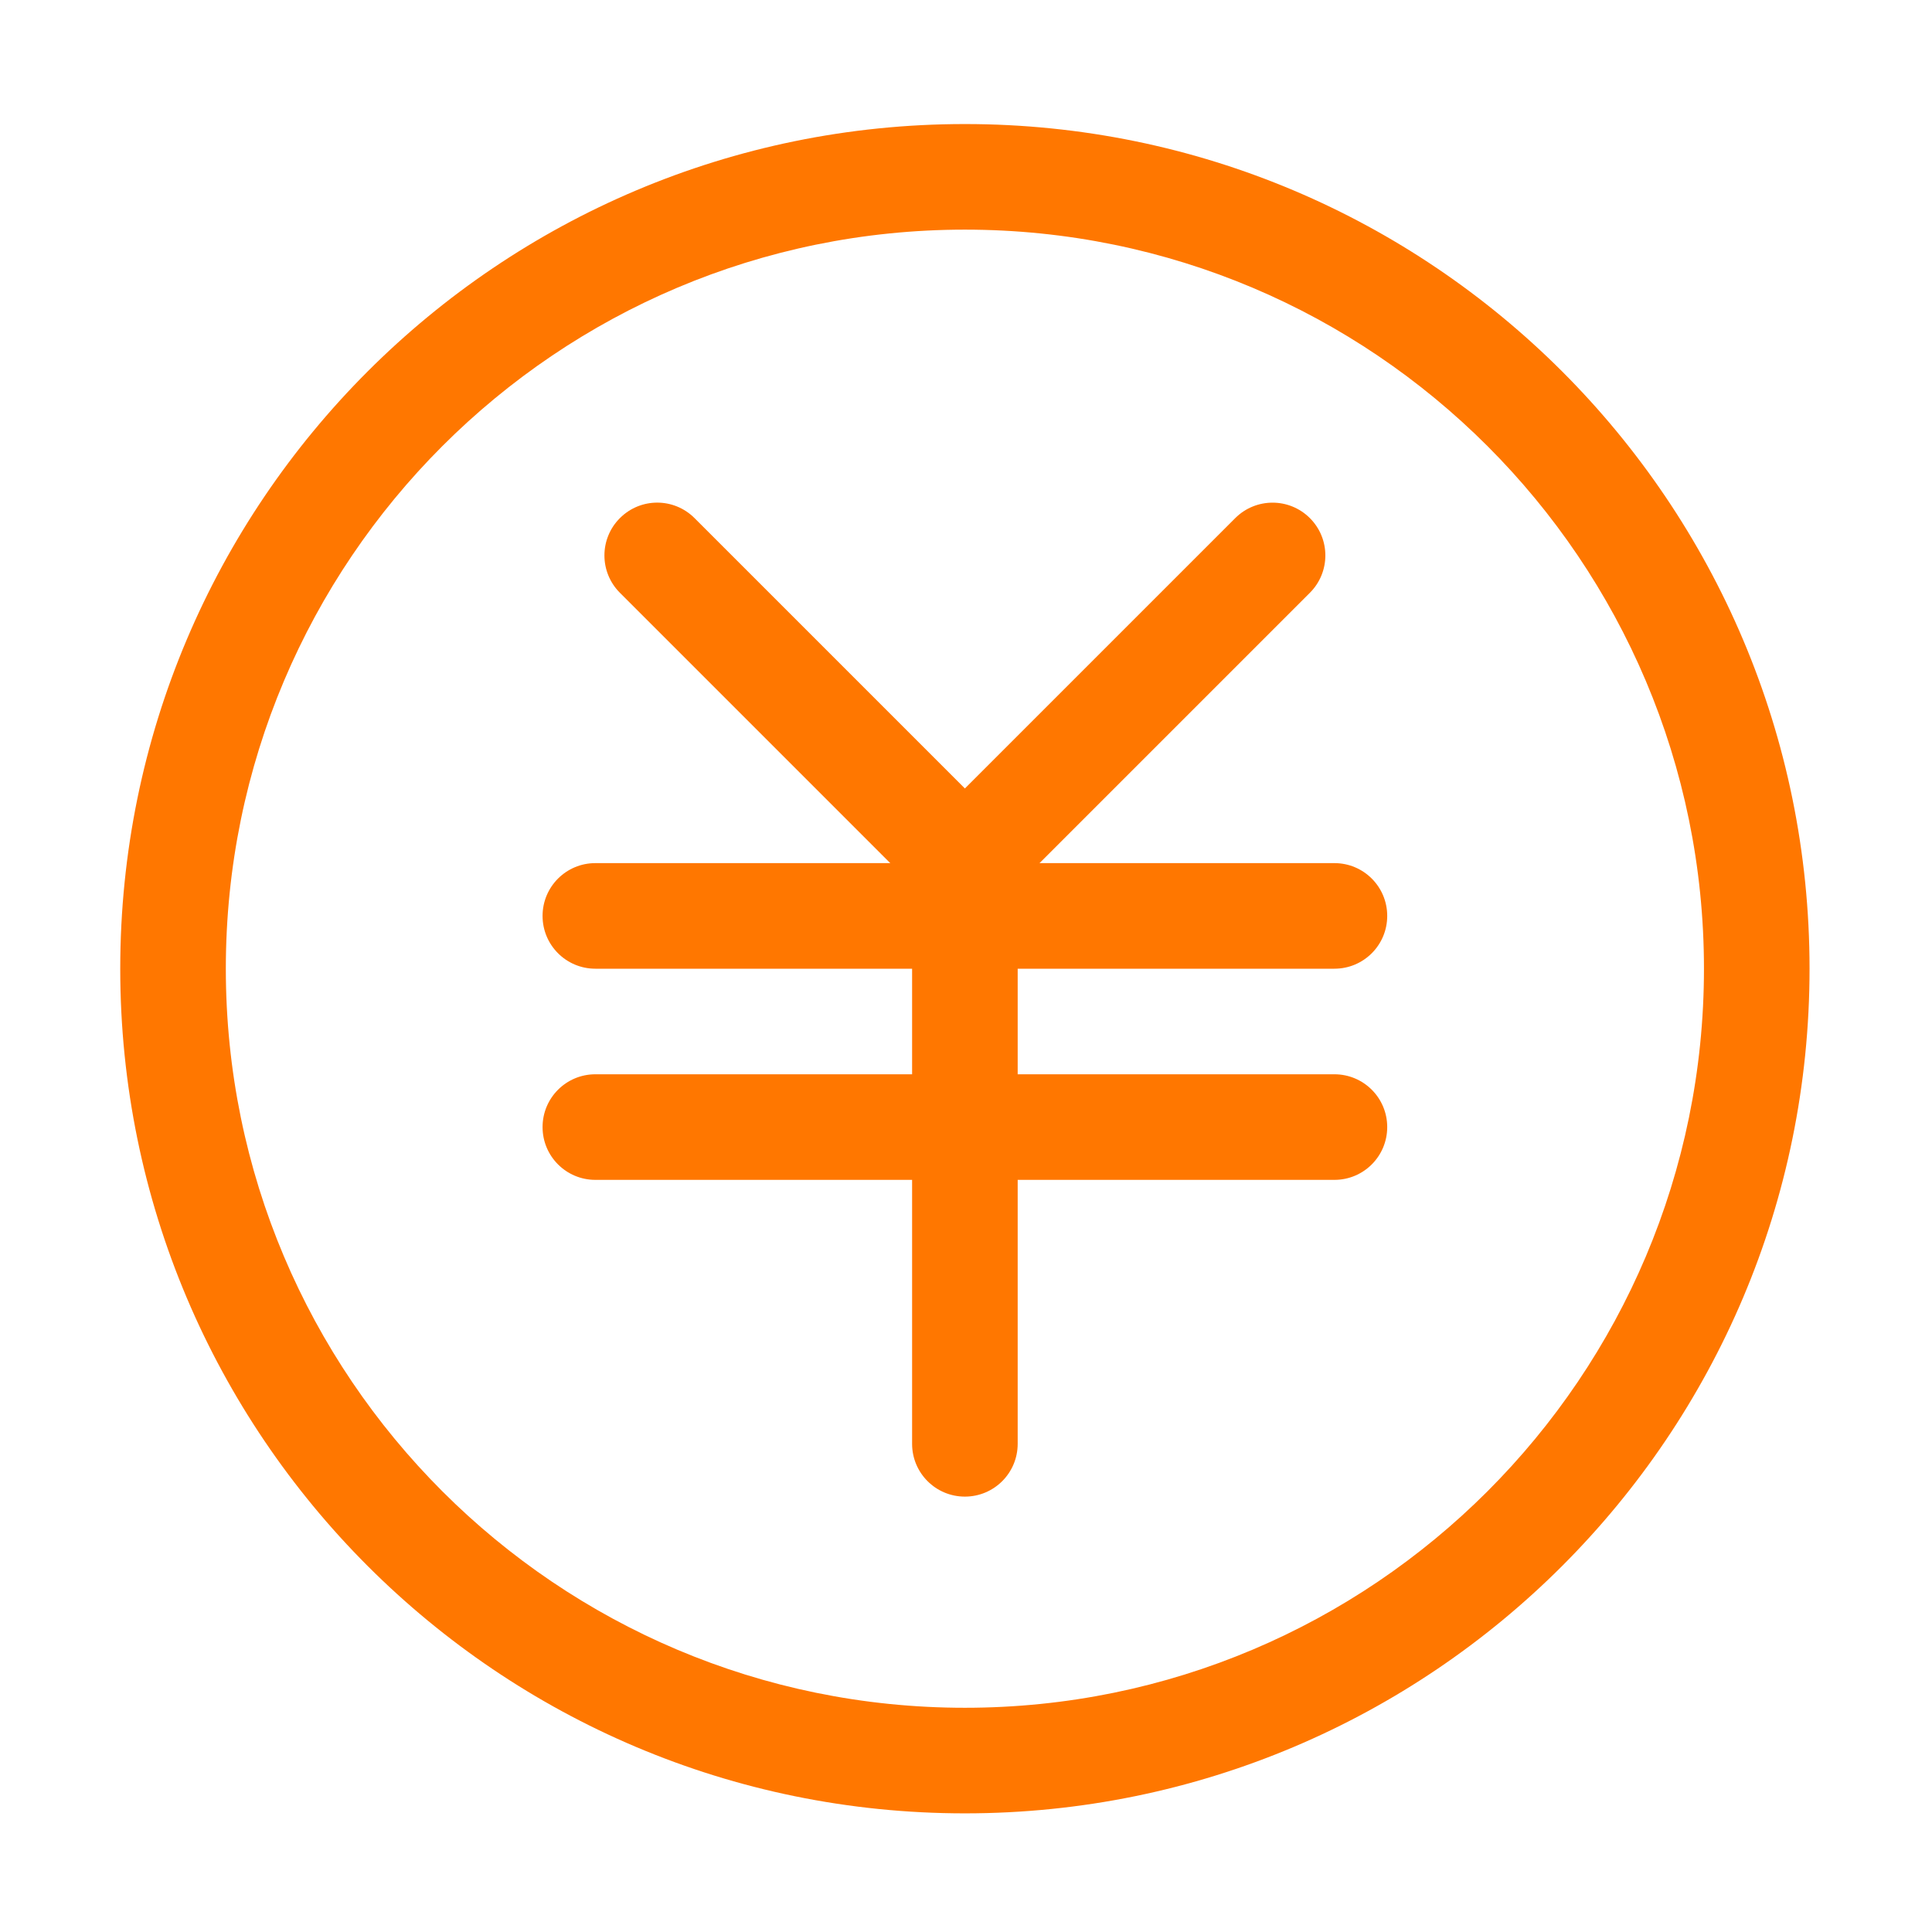 <?xml version="1.0" standalone="no"?><!DOCTYPE svg PUBLIC "-//W3C//DTD SVG 1.1//EN" "http://www.w3.org/Graphics/SVG/1.1/DTD/svg11.dtd"><svg t="1605859765972" class="icon" viewBox="0 0 1024 1024" version="1.1" xmlns="http://www.w3.org/2000/svg" p-id="2198" xmlns:xlink="http://www.w3.org/1999/xlink" width="200" height="200"><defs><style type="text/css"></style></defs><path d="M511.414 65.75c-247.233 0-447.682 200.422-447.682 447.682S264.181 961.116 511.414 961.116s447.682-200.422 447.682-447.682S758.645 65.75 511.414 65.75zM511.414 905.155c-216.298 0-391.722-175.397-391.722-391.722s175.423-391.722 391.722-391.722c216.354 0 391.722 175.397 391.722 391.722S727.766 905.155 511.414 905.155z" p-id="2199" fill="#FF7700"></path><path d="M526.388 472.448c-10.929 10.957-28.635 10.957-39.569 0L328.557 314.187c-10.929-10.957-10.929-28.64 0-39.569l0 0c10.929-10.957 28.635-10.957 39.569 0l158.261 158.261C537.317 443.813 537.317 461.519 526.388 472.448L526.388 472.448z" p-id="2200" fill="#FF7700"></path><path d="M496.438 472.448c-10.929-10.929-10.929-28.635 0-39.569L654.699 274.618c10.935-10.929 28.64-10.929 39.569 0l0 0c10.929 10.929 10.929 28.635 0 39.569L536.007 472.448C525.073 483.377 507.366 483.377 496.438 472.448L496.438 472.448z" p-id="2201" fill="#FF7700"></path><path d="M735.255 485.453c0 15.467-12.513 27.98-27.98 27.98l-391.722 0c-15.468 0-27.98-12.513-27.98-27.98l0 0c0-15.467 12.512-27.98 27.98-27.98l391.722 0C722.741 457.473 735.255 469.986 735.255 485.453L735.255 485.453z" p-id="2202" fill="#FF7700"></path><path d="M735.255 597.373c0 15.467-12.513 27.98-27.98 27.98l-391.722 0c-15.468 0-27.98-12.513-27.98-27.98l0 0c0-15.467 12.512-27.98 27.98-27.98l391.722 0C722.741 569.393 735.255 581.906 735.255 597.373L735.255 597.373z" p-id="2203" fill="#FF7700"></path><path d="M539.393 765.255c0 15.467-12.513 27.98-27.98 27.98l0 0c-15.468 0-27.98-12.513-27.98-27.98L483.432 485.453c0-15.467 12.512-27.98 27.98-27.98l0 0c15.467 0 27.98 12.513 27.98 27.98L539.393 765.255z" p-id="2204" fill="#FF7700"></path></svg>